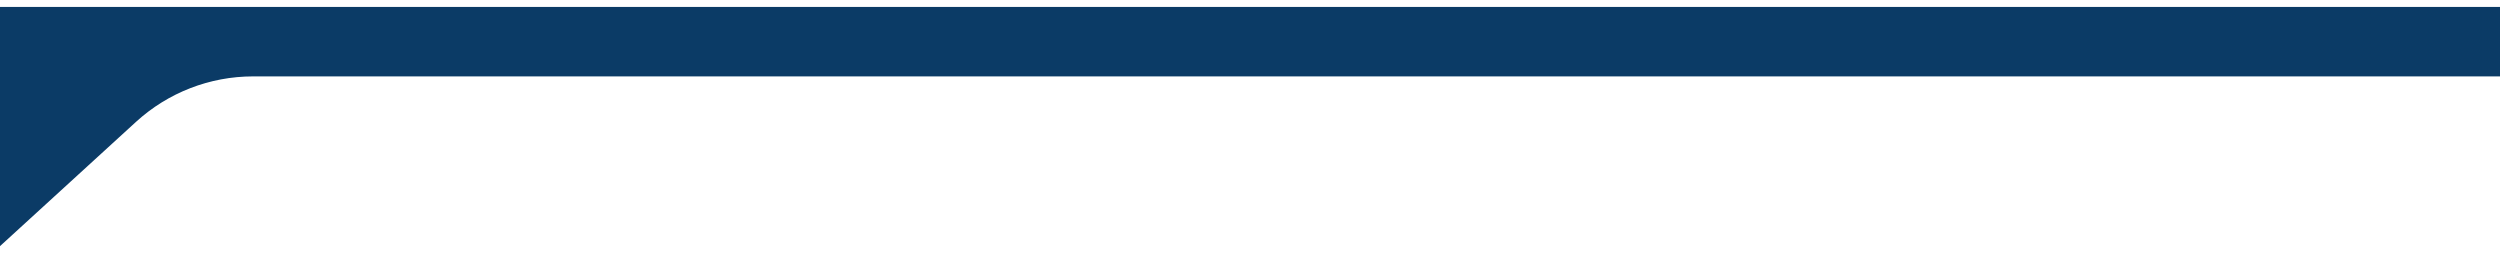 <svg width="1440" height="151" viewBox="0 0 1440 151" fill="none" xmlns="http://www.w3.org/2000/svg">
<g filter="url(#filter0_d)">
<path d="M1440 0H-11V146L76.351 66.179C94.781 49.338 118.843 40 143.808 40H777H1115H1440V0Z" fill="#0B3B66"/>
</g>
<defs>
<filter id="filter0_d" x="-11" y="0" width="1454" height="151" filterUnits="userSpaceOnUse" color-interpolation-filters="sRGB">
<feFlood flood-opacity="0" result="BackgroundImageFix"/>
<feColorMatrix in="SourceAlpha" type="matrix" values="0 0 0 0 0 0 0 0 0 0 0 0 0 0 0 0 0 0 127 0"/>
<feOffset dx="2" dy="4"/>
<feGaussianBlur stdDeviation="0.5"/>
<feColorMatrix type="matrix" values="0 0 0 0 0 0 0 0 0 0 0 0 0 0 0 0 0 0 0.2 0"/>
<feBlend mode="normal" in2="BackgroundImageFix" result="effect1_dropShadow"/>
<feBlend mode="normal" in="SourceGraphic" in2="effect1_dropShadow" result="shape"/>
</filter>
</defs>
</svg>
